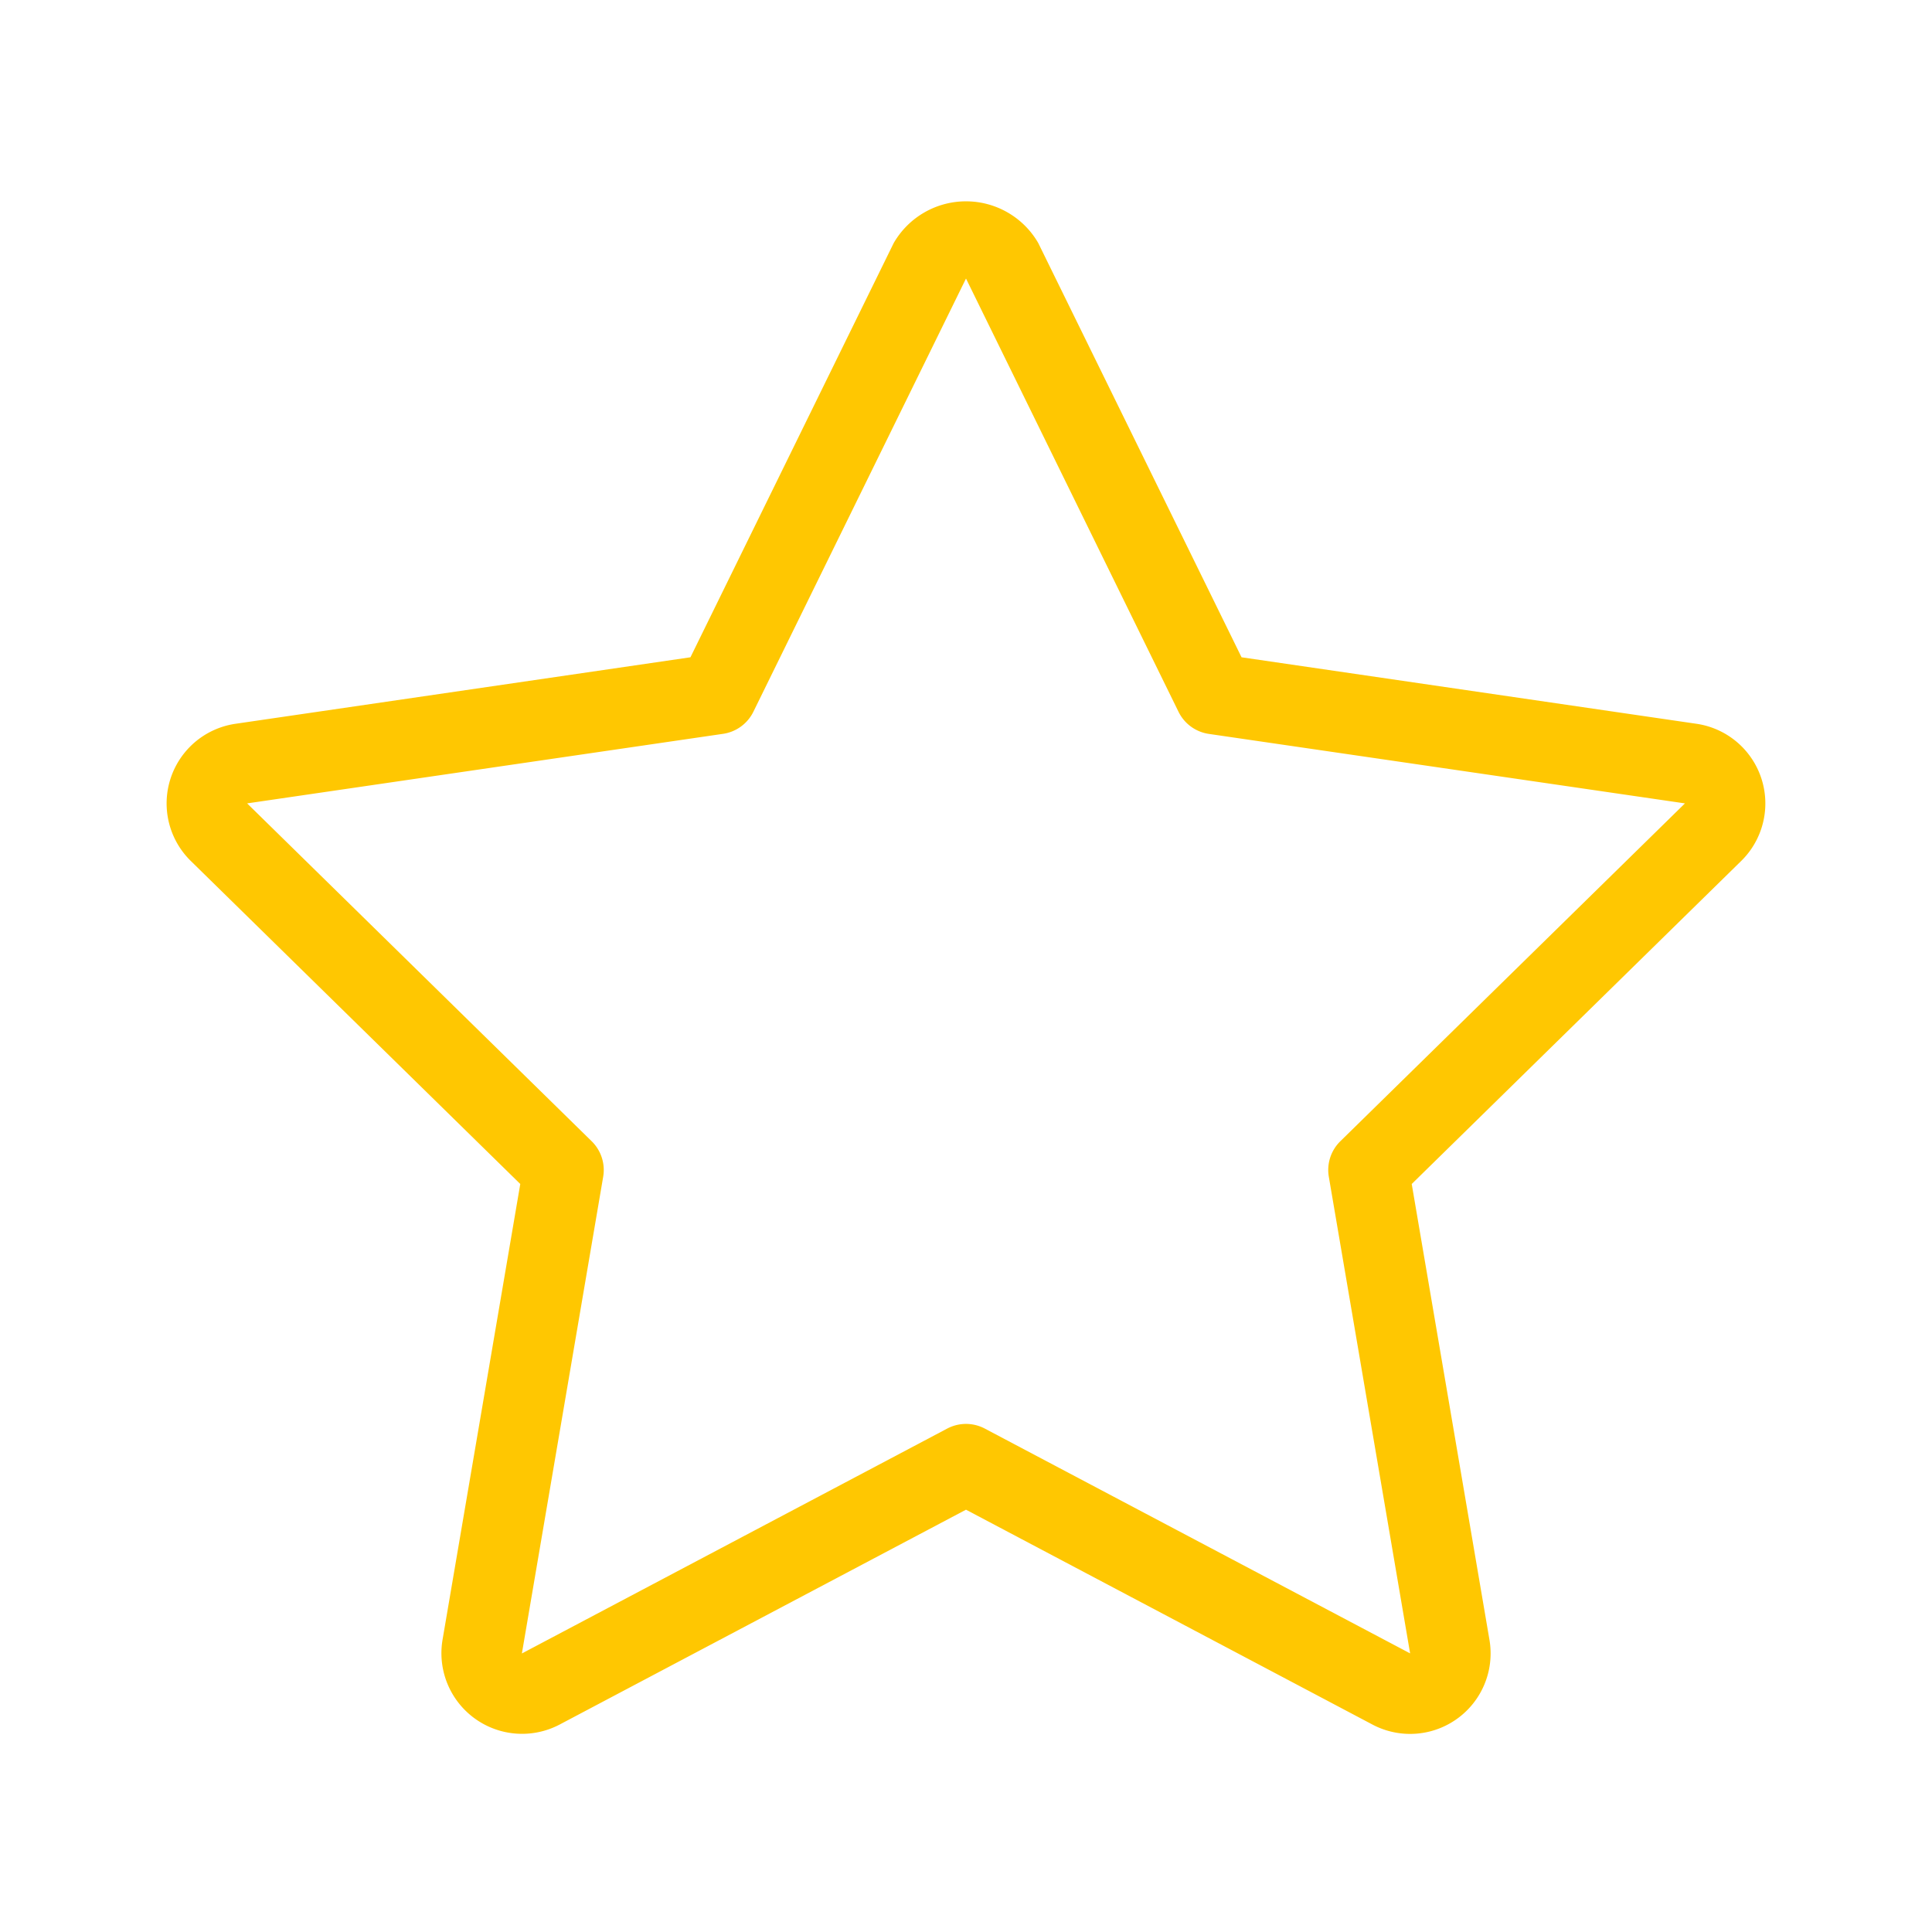 <svg xmlns="http://www.w3.org/2000/svg" width="24" height="24" viewBox="0 0 24 24"><path fill="#ffc701" d="M21.919 10.127a1 1 0 0 0-.845-1.136l-5.651-.826l-2.526-5.147a1.037 1.037 0 0 0-1.795.001L8.577 8.165l-5.651.826a1 1 0 0 0-.556 1.704l4.093 4.013l-.966 5.664a1.002 1.002 0 0 0 1.453 1.052l5.05-2.67l5.049 2.669a1 1 0 0 0 1.454-1.05l-.966-5.665l4.094-4.014a1 1 0 0 0 .288-.567m-5.269 4.05a.5.5 0 0 0-.143.441l1.01 5.921l-5.284-2.793a.5.5 0 0 0-.466 0L6.483 20.54l1.01-5.922a.5.5 0 0 0-.143-.441L3.07 9.98l5.912-.864a.5.5 0 0 0 .377-.275L12 3.46l2.64 5.382a.5.5 0 0 0 .378.275l5.913.863z"/></svg>